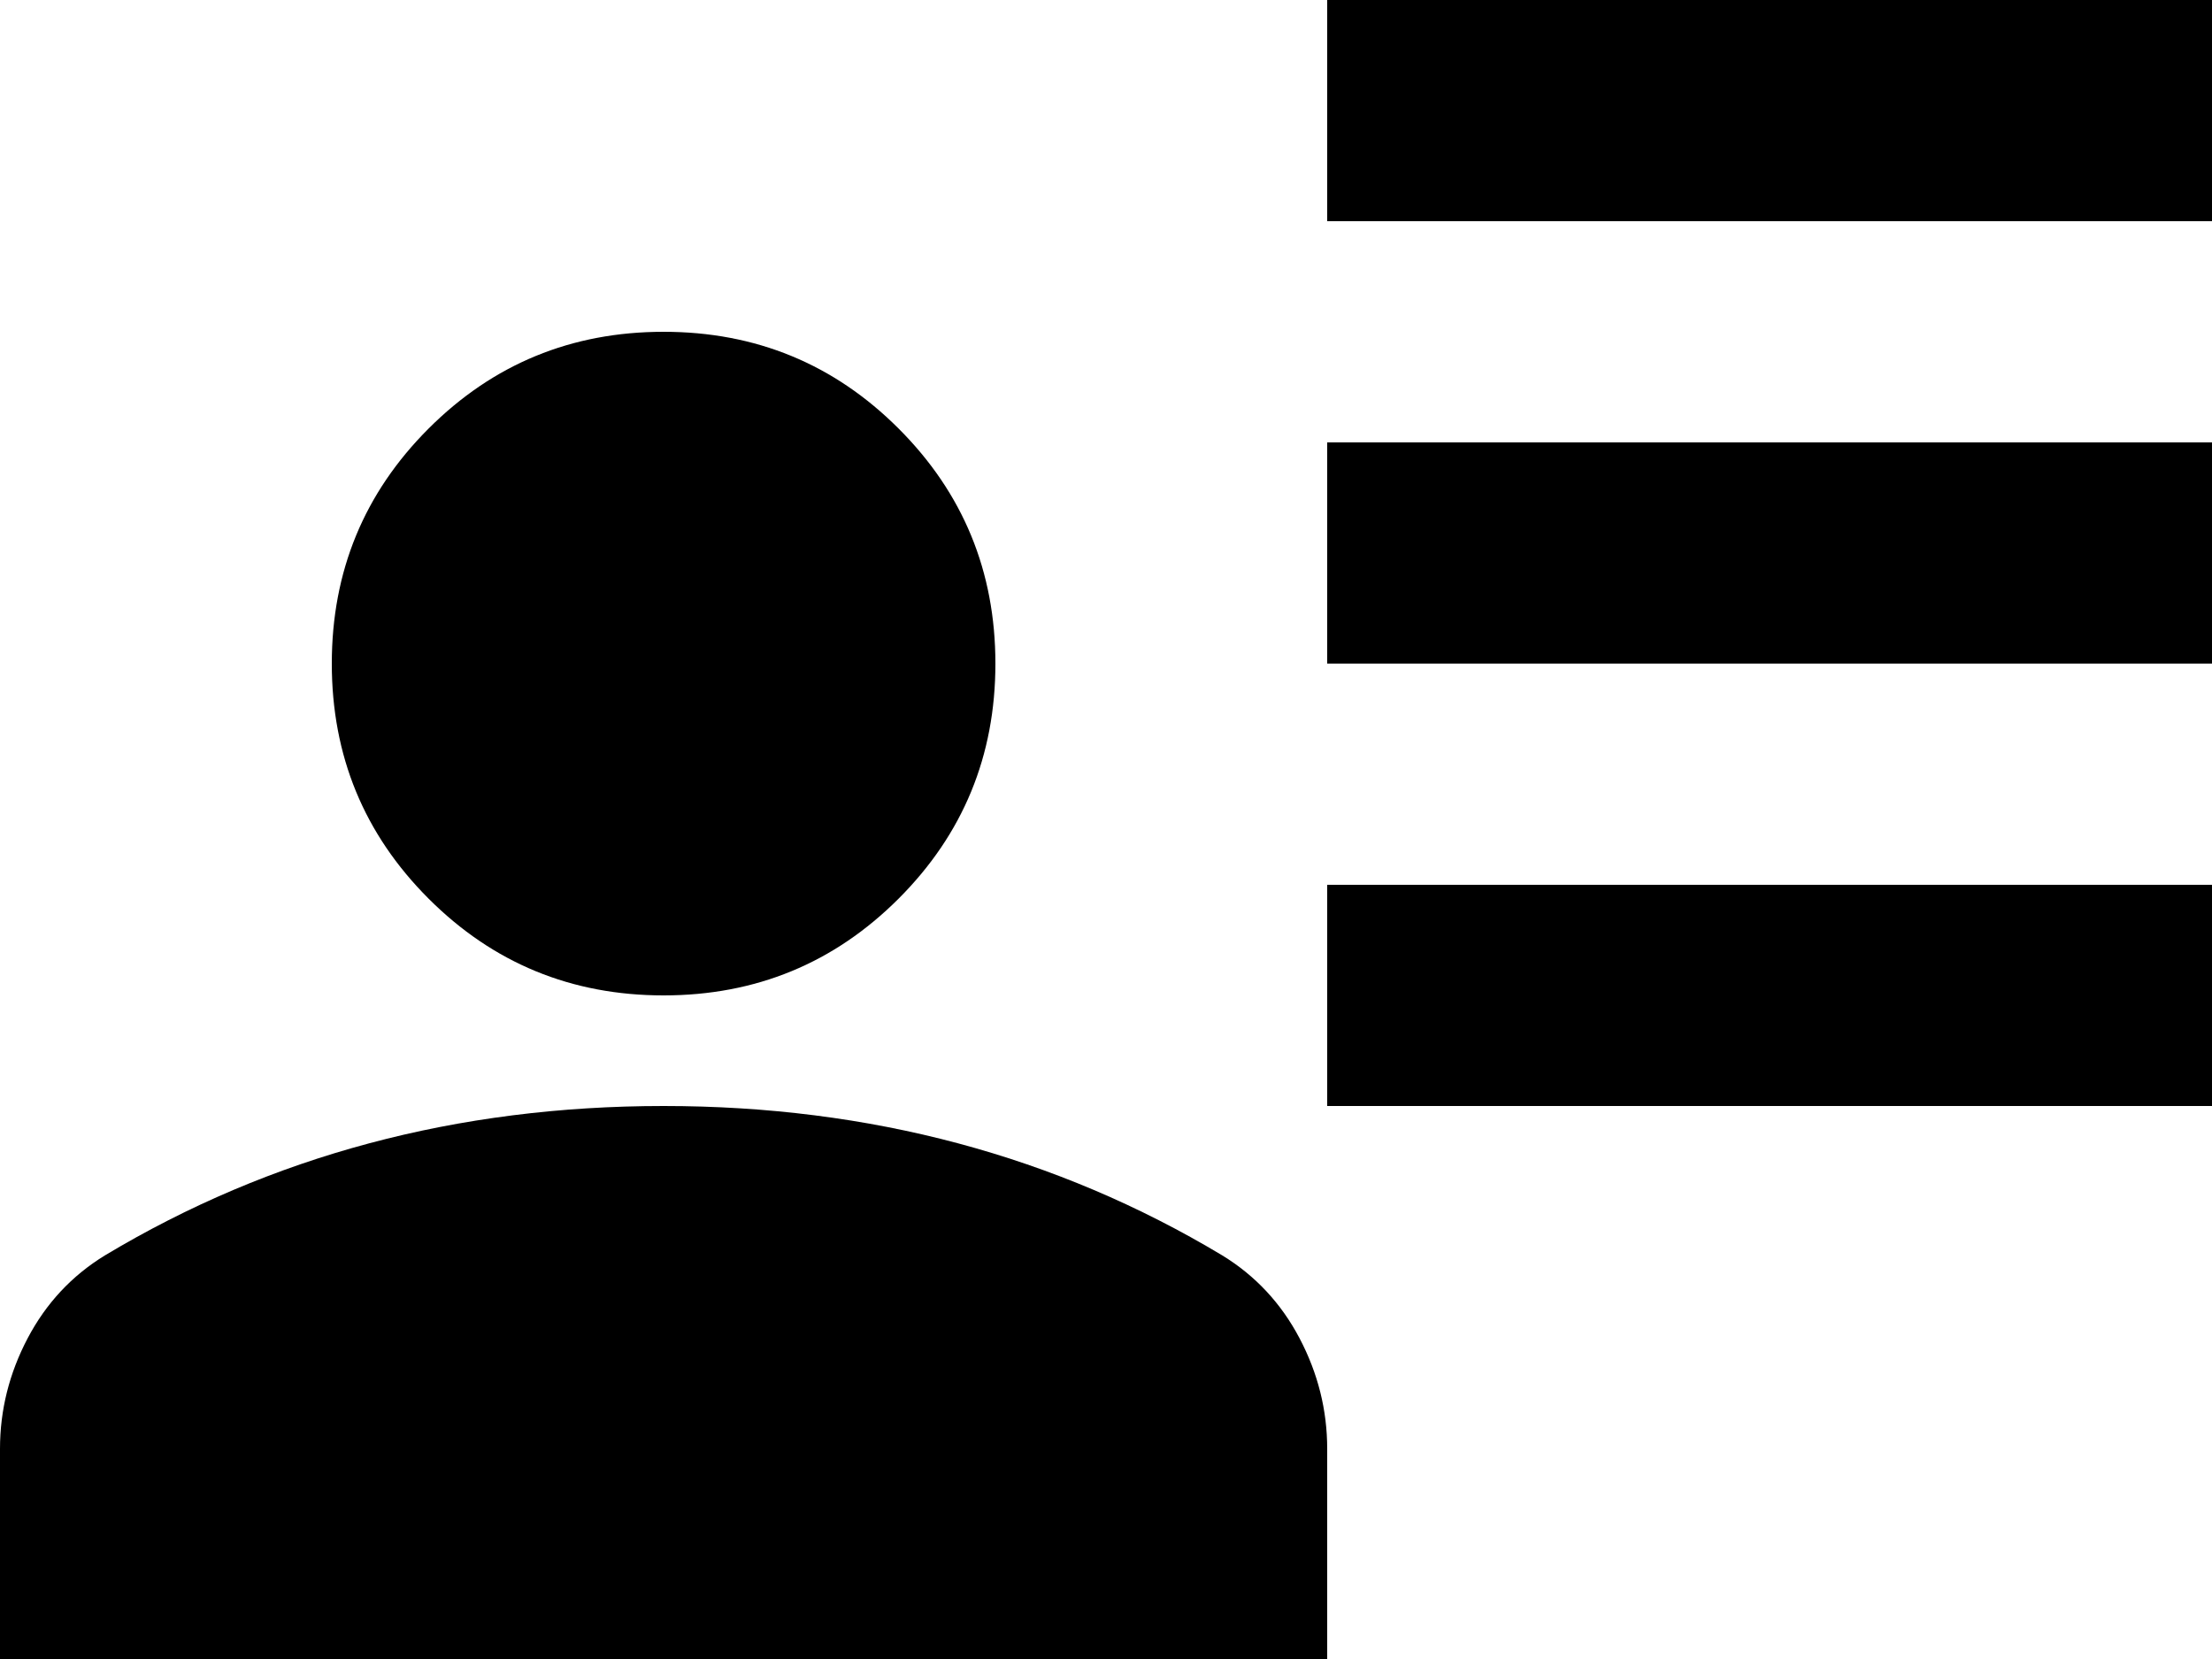 <svg width="24" height="18" viewBox="0 0 24 18" fill="currentColor" xmlns="http://www.w3.org/2000/svg">
<path d="M14.4 2.4V0H24V2.4H14.4ZM14.4 7.2V4.8H24V7.2H14.4ZM14.4 12V9.6H24V12H14.4ZM7.2 10.8C6.2 10.8 5.35 10.45 4.65 9.75C3.95 9.05 3.6 8.2 3.6 7.2C3.6 6.2 3.95 5.35 4.65 4.65C5.35 3.95 6.2 3.6 7.2 3.6C8.2 3.6 9.05 3.95 9.75 4.65C10.45 5.35 10.8 6.2 10.8 7.2C10.8 8.2 10.45 9.05 9.75 9.75C9.05 10.45 8.2 10.8 7.2 10.8ZM0 18V15.72C0 15.3 0.1 14.9 0.3 14.52C0.5 14.14 0.78 13.84 1.14 13.62C2.04 13.08 2.995 12.675 4.005 12.405C5.015 12.135 6.08 12 7.2 12C8.32 12 9.385 12.135 10.395 12.405C11.405 12.675 12.36 13.08 13.26 13.62C13.62 13.84 13.9 14.14 14.1 14.52C14.3 14.9 14.4 15.3 14.4 15.72V18H0Z" fill="currentColor"/>
</svg>
